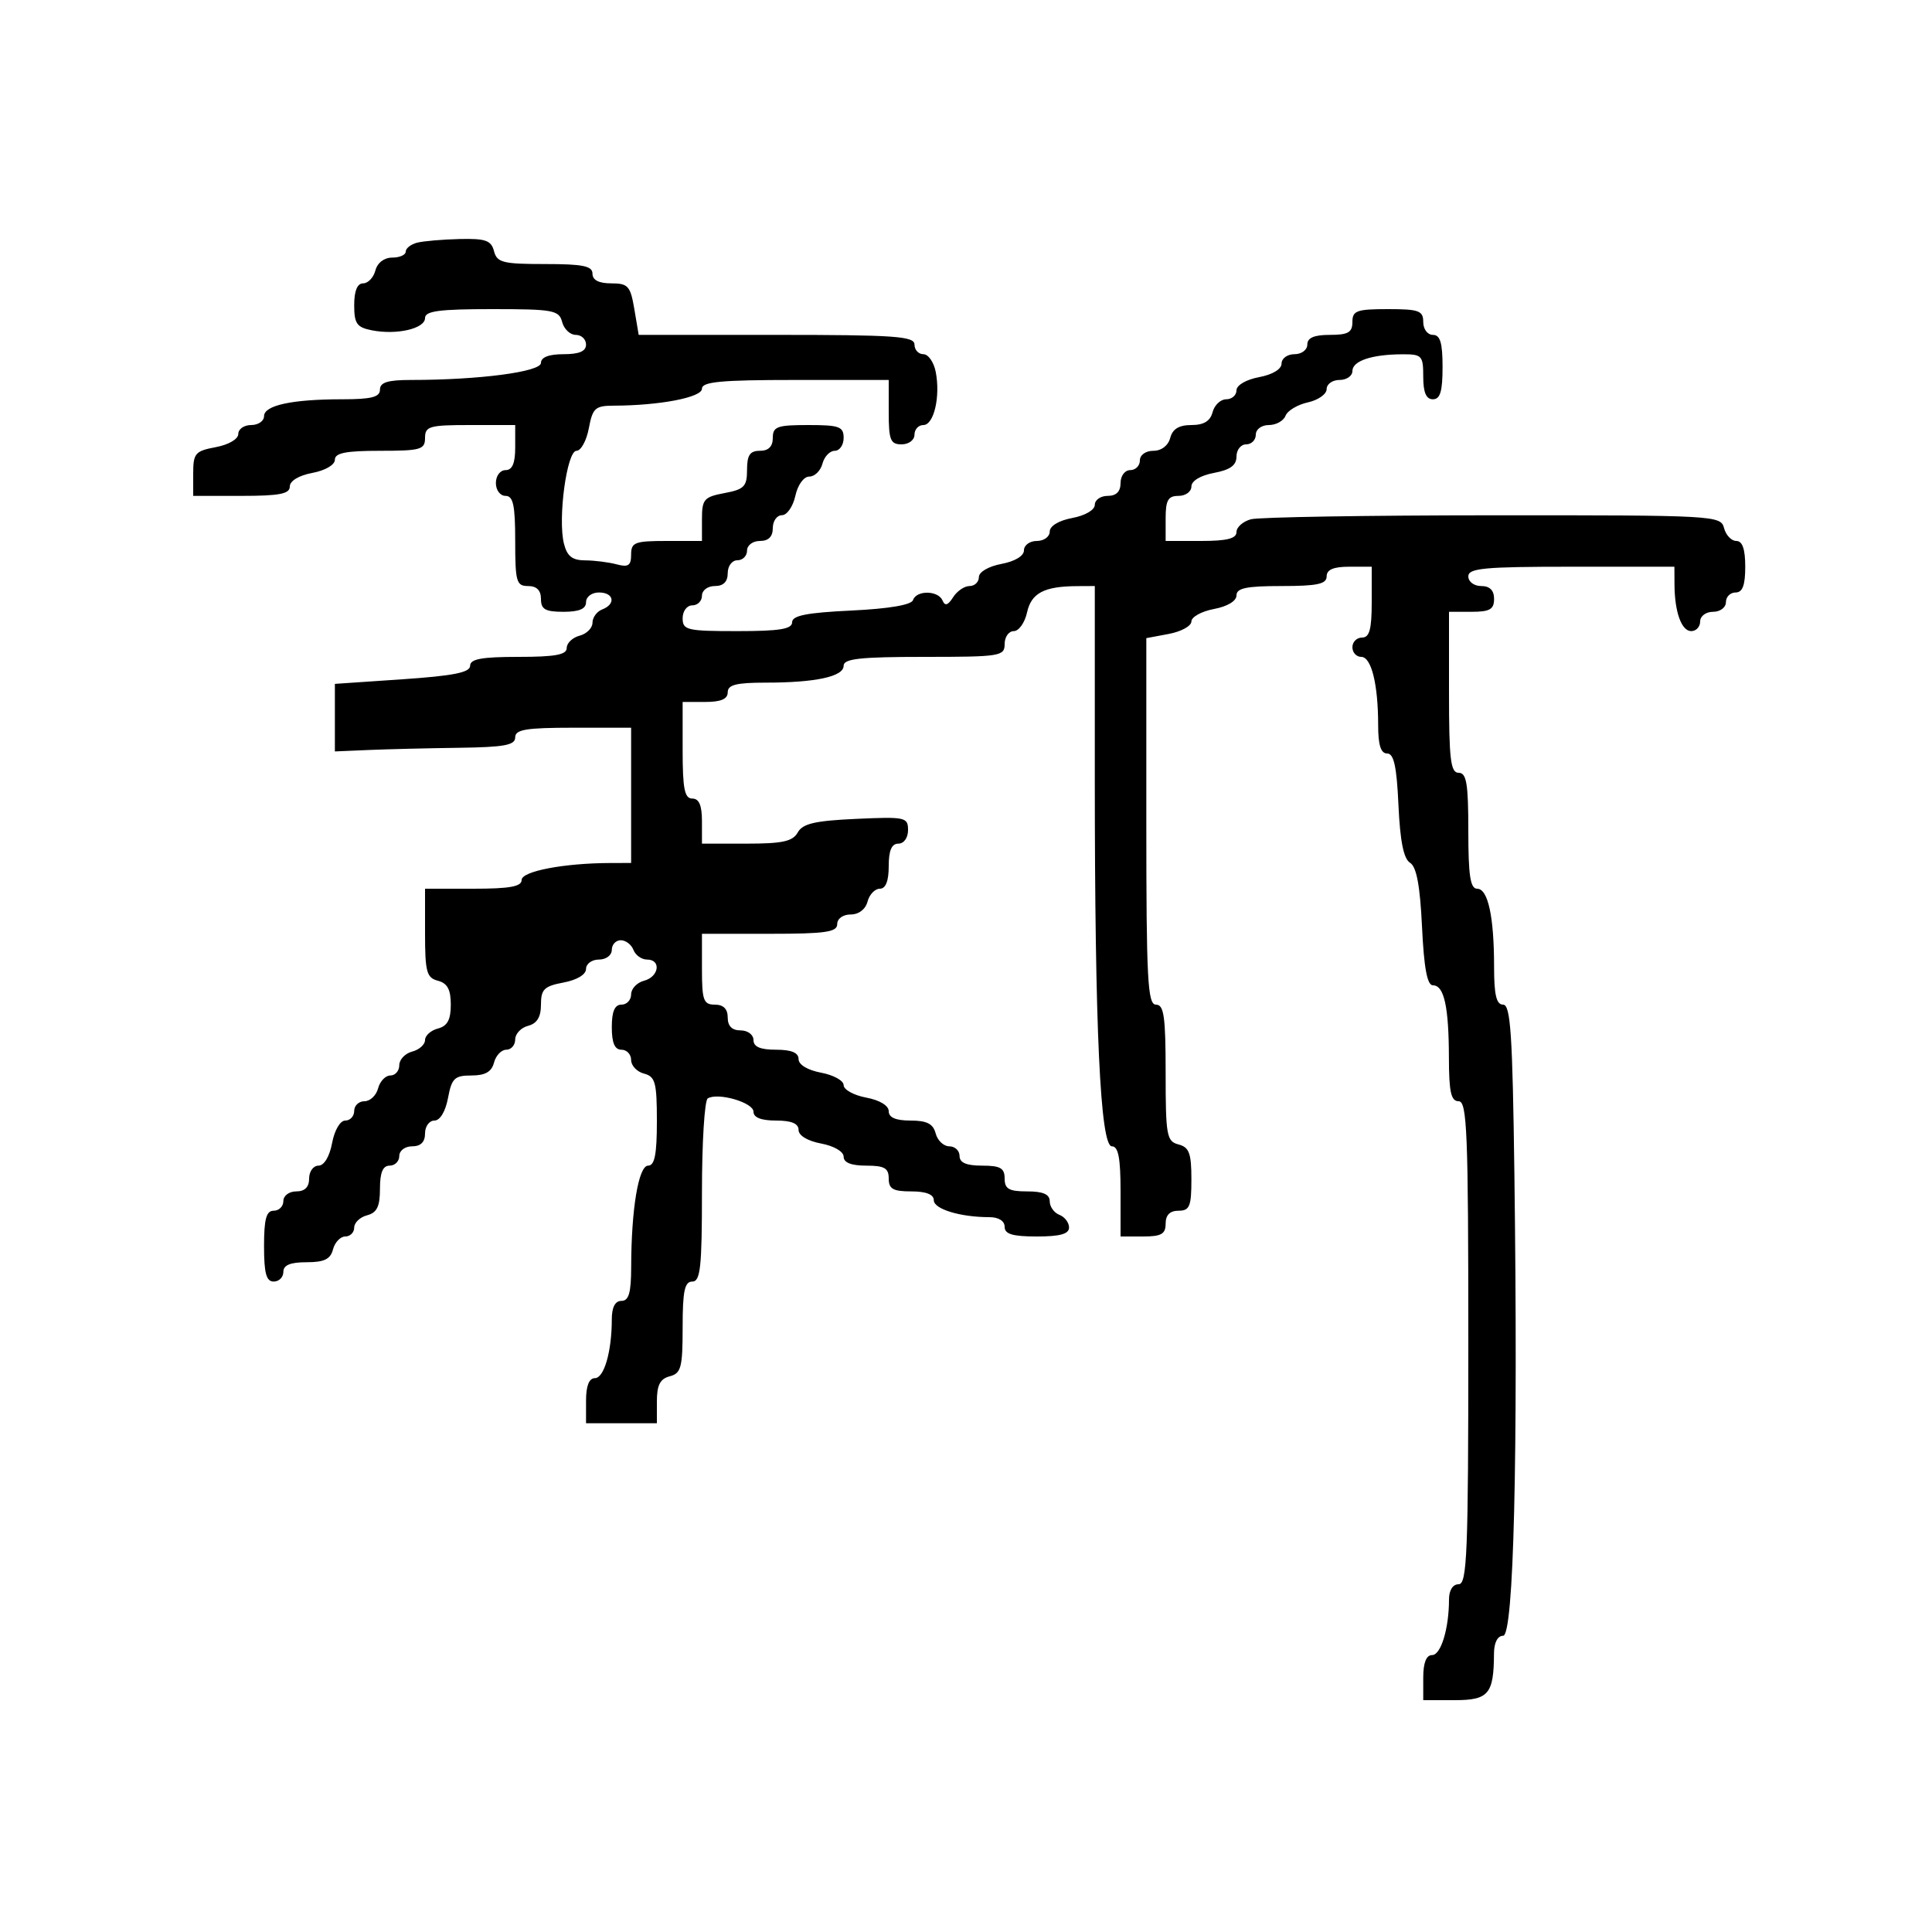 <svg xmlns="http://www.w3.org/2000/svg" width="300" height="300" viewBox="0 0 300 300" version="1.1">
  <defs/>
  <path d="M64.75,37.689 C65.713,37.438 68.68,37.18 71.344,37.116 C75.4,37.019 76.272,37.325 76.71,39 C77.174,40.772 78.074,41 84.617,41 C90.513,41 92,41.302 92,42.5 C92,43.49 92.99,44 94.912,44 C97.53,44 97.892,44.404 98.5,48 L99.176,52 L120.588,52 C138.954,52 142,52.213 142,53.5 C142,54.325 142.623,55 143.383,55 C144.144,55 145.007,56.237 145.3,57.75 C146.046,61.59 145.016,66 143.375,66 C142.619,66 142,66.675 142,67.5 C142,68.333 141.111,69 140,69 C138.267,69 138,68.333 138,64 L138,59 L123.5,59 C111.937,59 109,59.276 109,60.361 C109,61.711 102.43,62.972 95.295,62.991 C92.427,62.999 92.022,63.367 91.434,66.5 C91.073,68.425 90.211,70 89.518,70 C88.018,70 86.594,80.533 87.568,84.416 C88.06,86.373 88.857,87.003 90.858,87.014 C92.311,87.021 94.513,87.299 95.75,87.63 C97.565,88.117 98,87.824 98,86.117 C98,84.218 98.566,84 103.5,84 L109,84 L109,80.611 C109,77.53 109.318,77.163 112.5,76.566 C115.562,75.992 116,75.54 116,72.955 C116,70.667 116.451,70 118,70 C119.333,70 120,69.333 120,68 C120,66.242 120.667,66 125.5,66 C130.333,66 131,66.242 131,68 C131,69.1 130.377,70 129.617,70 C128.856,70 127.998,70.9 127.71,72 C127.423,73.1 126.506,74 125.673,74 C124.804,74 123.878,75.278 123.5,77 C123.138,78.65 122.202,80 121.421,80 C120.639,80 120,80.9 120,82 C120,83.333 119.333,84 118,84 C116.889,84 116,84.667 116,85.5 C116,86.325 115.325,87 114.5,87 C113.667,87 113,87.889 113,89 C113,90.333 112.333,91 111,91 C109.889,91 109,91.667 109,92.5 C109,93.325 108.325,94 107.5,94 C106.667,94 106,94.889 106,96 C106,97.843 106.667,98 114.5,98 C121.053,98 123,97.685 123,96.622 C123,95.584 125.263,95.136 132.189,94.805 C138.024,94.526 141.522,93.934 141.772,93.183 C142.295,91.614 145.692,91.664 146.359,93.25 C146.735,94.145 147.198,94.003 147.992,92.75 C148.601,91.787 149.752,91 150.55,91 C151.347,91 152,90.375 152,89.611 C152,88.816 153.495,87.942 155.5,87.566 C157.595,87.173 159,86.325 159,85.455 C159,84.655 159.9,84 161,84 C162.1,84 163,83.345 163,82.545 C163,81.675 164.405,80.827 166.5,80.434 C168.505,80.058 170,79.184 170,78.389 C170,77.625 170.9,77 172,77 C173.333,77 174,76.333 174,75 C174,73.889 174.667,73 175.5,73 C176.325,73 177,72.325 177,71.5 C177,70.644 177.899,70 179.094,70 C180.346,70 181.397,69.197 181.71,68 C182.074,66.608 183.074,66 185,66 C186.926,66 187.926,65.392 188.29,64 C188.577,62.9 189.53,62 190.406,62 C191.283,62 192,61.375 192,60.611 C192,59.816 193.495,58.942 195.5,58.566 C197.595,58.173 199,57.325 199,56.455 C199,55.655 199.9,55 201,55 C202.111,55 203,54.333 203,53.5 C203,52.452 204.056,52 206.5,52 C209.333,52 210,51.619 210,50 C210,48.242 210.667,48 215.5,48 C220.333,48 221,48.242 221,50 C221,51.111 221.667,52 222.5,52 C223.633,52 224,53.222 224,57 C224,60.778 223.633,62 222.5,62 C221.452,62 221,60.944 221,58.5 C221,55.215 220.8,55.001 217.75,55.014 C213,55.034 210,56.041 210,57.617 C210,58.377 209.1,59 208,59 C206.9,59 206,59.639 206,60.421 C206,61.202 204.688,62.129 203.084,62.482 C201.479,62.834 199.919,63.77 199.615,64.561 C199.311,65.352 198.149,66 197.031,66 C195.892,66 195,66.659 195,67.5 C195,68.325 194.325,69 193.5,69 C192.675,69 192,69.85 192,70.889 C192,72.255 191.033,72.959 188.5,73.434 C186.405,73.827 185,74.675 185,75.545 C185,76.345 184.1,77 183,77 C181.381,77 181,77.667 181,80.5 L181,84 L186.5,84 C190.516,84 192,83.627 192,82.617 C192,81.856 193.012,80.962 194.25,80.63 C195.488,80.299 212.405,80.021 231.844,80.014 C266.352,80 267.2,80.047 267.71,82 C267.998,83.1 268.856,84 269.617,84 C270.564,84 271,85.261 271,88 C271,90.889 270.583,92 269.5,92 C268.675,92 268,92.675 268,93.5 C268,94.333 267.111,95 266,95 C264.889,95 264,95.667 264,96.5 C264,97.325 263.377,98 262.617,98 C261.101,98 260.035,95.032 260.014,90.75 L260,88 L244,88 C230.444,88 228,88.229 228,89.5 C228,90.333 228.889,91 230,91 C231.333,91 232,91.667 232,93 C232,94.619 231.333,95 228.5,95 L225,95 L225,107.5 C225,117.944 225.247,120 226.5,120 C227.722,120 228,121.667 228,129 C228,135.97 228.31,138 229.375,138 C231.06,138 232,142.342 232,150.125 C232,154.5 232.358,156 233.403,156 C234.562,156 234.866,160.56 235.153,182.273 C235.733,226.214 235.056,254 233.404,254 C232.542,254 231.995,255.063 231.986,256.75 C231.955,263.05 231.155,264 225.883,264 L221,264 L221,260.5 C221,258.197 221.47,257 222.375,257 C223.746,257 225,252.88 225,248.375 C225,246.931 225.588,246 226.5,246 C227.807,246 228,241.167 228,208.5 C228,175.833 227.807,171 226.5,171 C225.316,171 224.997,169.577 224.986,164.25 C224.97,156.301 224.242,153 222.506,153 C221.615,153 221.117,150.331 220.811,143.925 C220.504,137.508 219.958,134.592 218.948,133.968 C217.957,133.355 217.407,130.62 217.153,125.042 C216.879,119.006 216.44,117 215.394,117 C214.414,117 214,115.7 214,112.625 C214,106.259 212.948,102 211.375,102 C210.619,102 210,101.325 210,100.5 C210,99.675 210.675,99 211.5,99 C212.652,99 213,97.722 213,93.5 L213,88 L209.5,88 C207.056,88 206,88.452 206,89.5 C206,90.69 204.556,91 199,91 C193.541,91 192,91.32 192,92.455 C192,93.325 190.595,94.173 188.5,94.566 C186.575,94.927 185,95.797 185,96.5 C185,97.203 183.425,98.073 181.5,98.434 L178,99.091 L178,127.545 C178,152.172 178.202,156 179.5,156 C180.739,156 181,157.844 181,166.594 C181,176.346 181.159,177.229 183,177.71 C184.656,178.143 185,179.074 185,183.117 C185,187.333 184.727,188 183,188 C181.667,188 181,188.667 181,190 C181,191.619 180.333,192 177.5,192 L174,192 L174,185 C174,179.803 173.654,178 172.655,178 C170.849,178 170,159.728 170,120.842 L170,91 L167.25,91.014 C162.134,91.039 160.14,92.088 159.478,95.102 C159.128,96.696 158.202,98 157.421,98 C156.639,98 156,98.9 156,100 C156,101.893 155.333,102 143.5,102 C133.561,102 131,102.282 131,103.375 C131,105.06 126.658,106 118.875,106 C114.319,106 113,106.337 113,107.5 C113,108.548 111.944,109 109.5,109 L106,109 L106,116.5 C106,122.5 106.3,124 107.5,124 C108.548,124 109,125.056 109,127.5 L109,131 L115.95,131 C121.513,131 123.095,130.653 123.874,129.261 C124.643,127.887 126.543,127.445 132.924,127.155 C140.585,126.807 141,126.896 141,128.894 C141,130.099 140.358,131 139.5,131 C138.452,131 138,132.056 138,134.5 C138,136.813 137.531,138 136.617,138 C135.856,138 134.998,138.9 134.71,140 C134.397,141.197 133.346,142 132.094,142 C130.899,142 130,142.644 130,143.5 C130,144.738 128.167,145 119.5,145 L109,145 L109,150.5 C109,155.333 109.242,156 111,156 C112.333,156 113,156.667 113,158 C113,159.333 113.667,160 115,160 C116.111,160 117,160.667 117,161.5 C117,162.548 118.056,163 120.5,163 C122.896,163 124,163.459 124,164.455 C124,165.325 125.405,166.173 127.5,166.566 C129.425,166.927 131,167.797 131,168.5 C131,169.203 132.575,170.073 134.5,170.434 C136.595,170.827 138,171.675 138,172.545 C138,173.532 139.089,174 141.383,174 C143.926,174 144.897,174.497 145.29,176 C145.577,177.1 146.53,178 147.406,178 C148.283,178 149,178.675 149,179.5 C149,180.548 150.056,181 152.5,181 C155.333,181 156,181.381 156,183 C156,184.619 156.667,185 159.5,185 C161.976,185 163,185.448 163,186.531 C163,187.374 163.675,188.322 164.5,188.638 C165.325,188.955 166,189.841 166,190.607 C166,191.612 164.607,192 161,192 C157.222,192 156,191.633 156,190.5 C156,189.588 155.069,189 153.625,189 C149.12,189 145,187.746 145,186.375 C145,185.47 143.803,185 141.5,185 C138.667,185 138,184.619 138,183 C138,181.381 137.333,181 134.5,181 C132.18,181 131,180.532 131,179.611 C131,178.816 129.505,177.942 127.5,177.566 C125.405,177.173 124,176.325 124,175.455 C124,174.459 122.896,174 120.5,174 C118.197,174 117,173.53 117,172.625 C117,171.196 111.47,169.591 109.897,170.563 C109.404,170.868 109,177.391 109,185.059 C109,196.784 108.762,199 107.5,199 C106.308,199 106,200.455 106,206.094 C106,212.346 105.763,213.249 104,213.71 C102.497,214.103 102,215.074 102,217.617 L102,221 L91,221 L91,217.5 C91,215.197 91.47,214 92.375,214 C93.804,214 95,209.841 95,204.875 C95,202.986 95.514,202 96.5,202 C97.642,202 98.002,200.746 98.009,196.75 C98.024,187.745 99.15,181 100.639,181 C101.655,181 102,179.255 102,174.117 C102,168.074 101.756,167.169 100,166.71 C98.9,166.423 98,165.47 98,164.594 C98,163.717 97.325,163 96.5,163 C95.452,163 95,161.944 95,159.5 C95,157.056 95.452,156 96.5,156 C97.325,156 98,155.283 98,154.406 C98,153.53 98.9,152.577 100,152.29 C102.336,151.679 102.718,149 100.469,149 C99.626,149 98.678,148.325 98.362,147.5 C98.045,146.675 97.159,146 96.393,146 C95.627,146 95,146.675 95,147.5 C95,148.333 94.111,149 93,149 C91.9,149 91,149.655 91,150.455 C91,151.325 89.595,152.173 87.5,152.566 C84.5,153.129 84,153.618 84,155.995 C84,157.926 83.393,158.925 82,159.29 C80.9,159.577 80,160.53 80,161.406 C80,162.283 79.377,163 78.617,163 C77.856,163 76.998,163.9 76.71,165 C76.335,166.436 75.346,167 73.205,167 C70.588,167 70.142,167.429 69.566,170.5 C69.173,172.595 68.325,174 67.455,174 C66.655,174 66,174.9 66,176 C66,177.333 65.333,178 64,178 C62.889,178 62,178.667 62,179.5 C62,180.325 61.325,181 60.5,181 C59.445,181 59,182.066 59,184.594 C59,187.346 58.532,188.31 57,188.71 C55.9,188.998 55,189.856 55,190.617 C55,191.377 54.377,192 53.617,192 C52.856,192 51.998,192.9 51.71,194 C51.31,195.532 50.346,196 47.594,196 C45.066,196 44,196.445 44,197.5 C44,198.325 43.325,199 42.5,199 C41.348,199 41,197.722 41,193.5 C41,189.278 41.348,188 42.5,188 C43.325,188 44,187.325 44,186.5 C44,185.667 44.889,185 46,185 C47.333,185 48,184.333 48,183 C48,181.9 48.655,181 49.455,181 C50.325,181 51.173,179.595 51.566,177.5 C51.942,175.495 52.816,174 53.611,174 C54.375,174 55,173.325 55,172.5 C55,171.675 55.717,171 56.594,171 C57.47,171 58.423,170.1 58.71,169 C58.998,167.9 59.856,167 60.617,167 C61.377,167 62,166.283 62,165.406 C62,164.53 62.9,163.577 64,163.29 C65.1,163.002 66,162.197 66,161.5 C66,160.803 66.9,159.998 68,159.71 C69.472,159.325 70,158.346 70,156 C70,153.654 69.472,152.675 68,152.29 C66.244,151.831 66,150.926 66,144.883 L66,138 L73.5,138 C79.159,138 81,137.666 81,136.639 C81,135.286 87.574,134.028 94.75,134.009 L98,134 L98,113 L89,113 C81.667,113 80,113.278 80,114.5 C80,115.71 78.309,116.022 71.25,116.116 C66.438,116.18 60.138,116.334 57.25,116.457 L52,116.682 L52,106.192 L62.5,105.477 C70.417,104.937 73,104.422 73,103.381 C73,102.329 74.788,102 80.5,102 C86.219,102 88,101.671 88,100.617 C88,99.856 88.9,98.998 90,98.71 C91.1,98.423 92,97.518 92,96.701 C92,95.883 92.675,94.955 93.5,94.638 C95.68,93.802 95.338,92 93,92 C91.889,92 91,92.667 91,93.5 C91,94.548 89.944,95 87.5,95 C84.667,95 84,94.619 84,93 C84,91.667 83.333,91 82,91 C80.19,91 80,90.333 80,84 C80,78.444 79.69,77 78.5,77 C77.667,77 77,76.111 77,75 C77,73.889 77.667,73 78.5,73 C79.548,73 80,71.944 80,69.5 L80,66 L73,66 C66.667,66 66,66.19 66,68 C66,69.81 65.333,70 59,70 C53.694,70 52,70.336 52,71.389 C52,72.184 50.505,73.058 48.5,73.434 C46.405,73.827 45,74.675 45,75.545 C45,76.689 43.396,77 37.5,77 L30,77 L30,73.545 C30,70.389 30.302,70.034 33.5,69.434 C35.505,69.058 37,68.184 37,67.389 C37,66.625 37.9,66 39,66 C40.1,66 41,65.381 41,64.625 C41,62.94 45.342,62 53.125,62 C57.681,62 59,61.663 59,60.5 C59,59.373 60.205,59 63.849,59 C74.393,59 84,57.738 84,56.353 C84,55.473 85.224,55 87.5,55 C89.944,55 91,54.548 91,53.5 C91,52.675 90.283,52 89.406,52 C88.53,52 87.577,51.1 87.29,50 C86.809,48.162 85.926,48 76.383,48 C68.209,48 66,48.294 66,49.383 C66,51.032 61.597,52.05 57.75,51.292 C55.4,50.829 55,50.259 55,47.375 C55,45.168 55.479,44 56.383,44 C57.144,44 58.002,43.1 58.29,42 C58.603,40.803 59.654,40 60.906,40 C62.058,40 63,39.583 63,39.073 C63,38.564 63.788,37.941 64.75,37.689 Z"/>
</svg>

